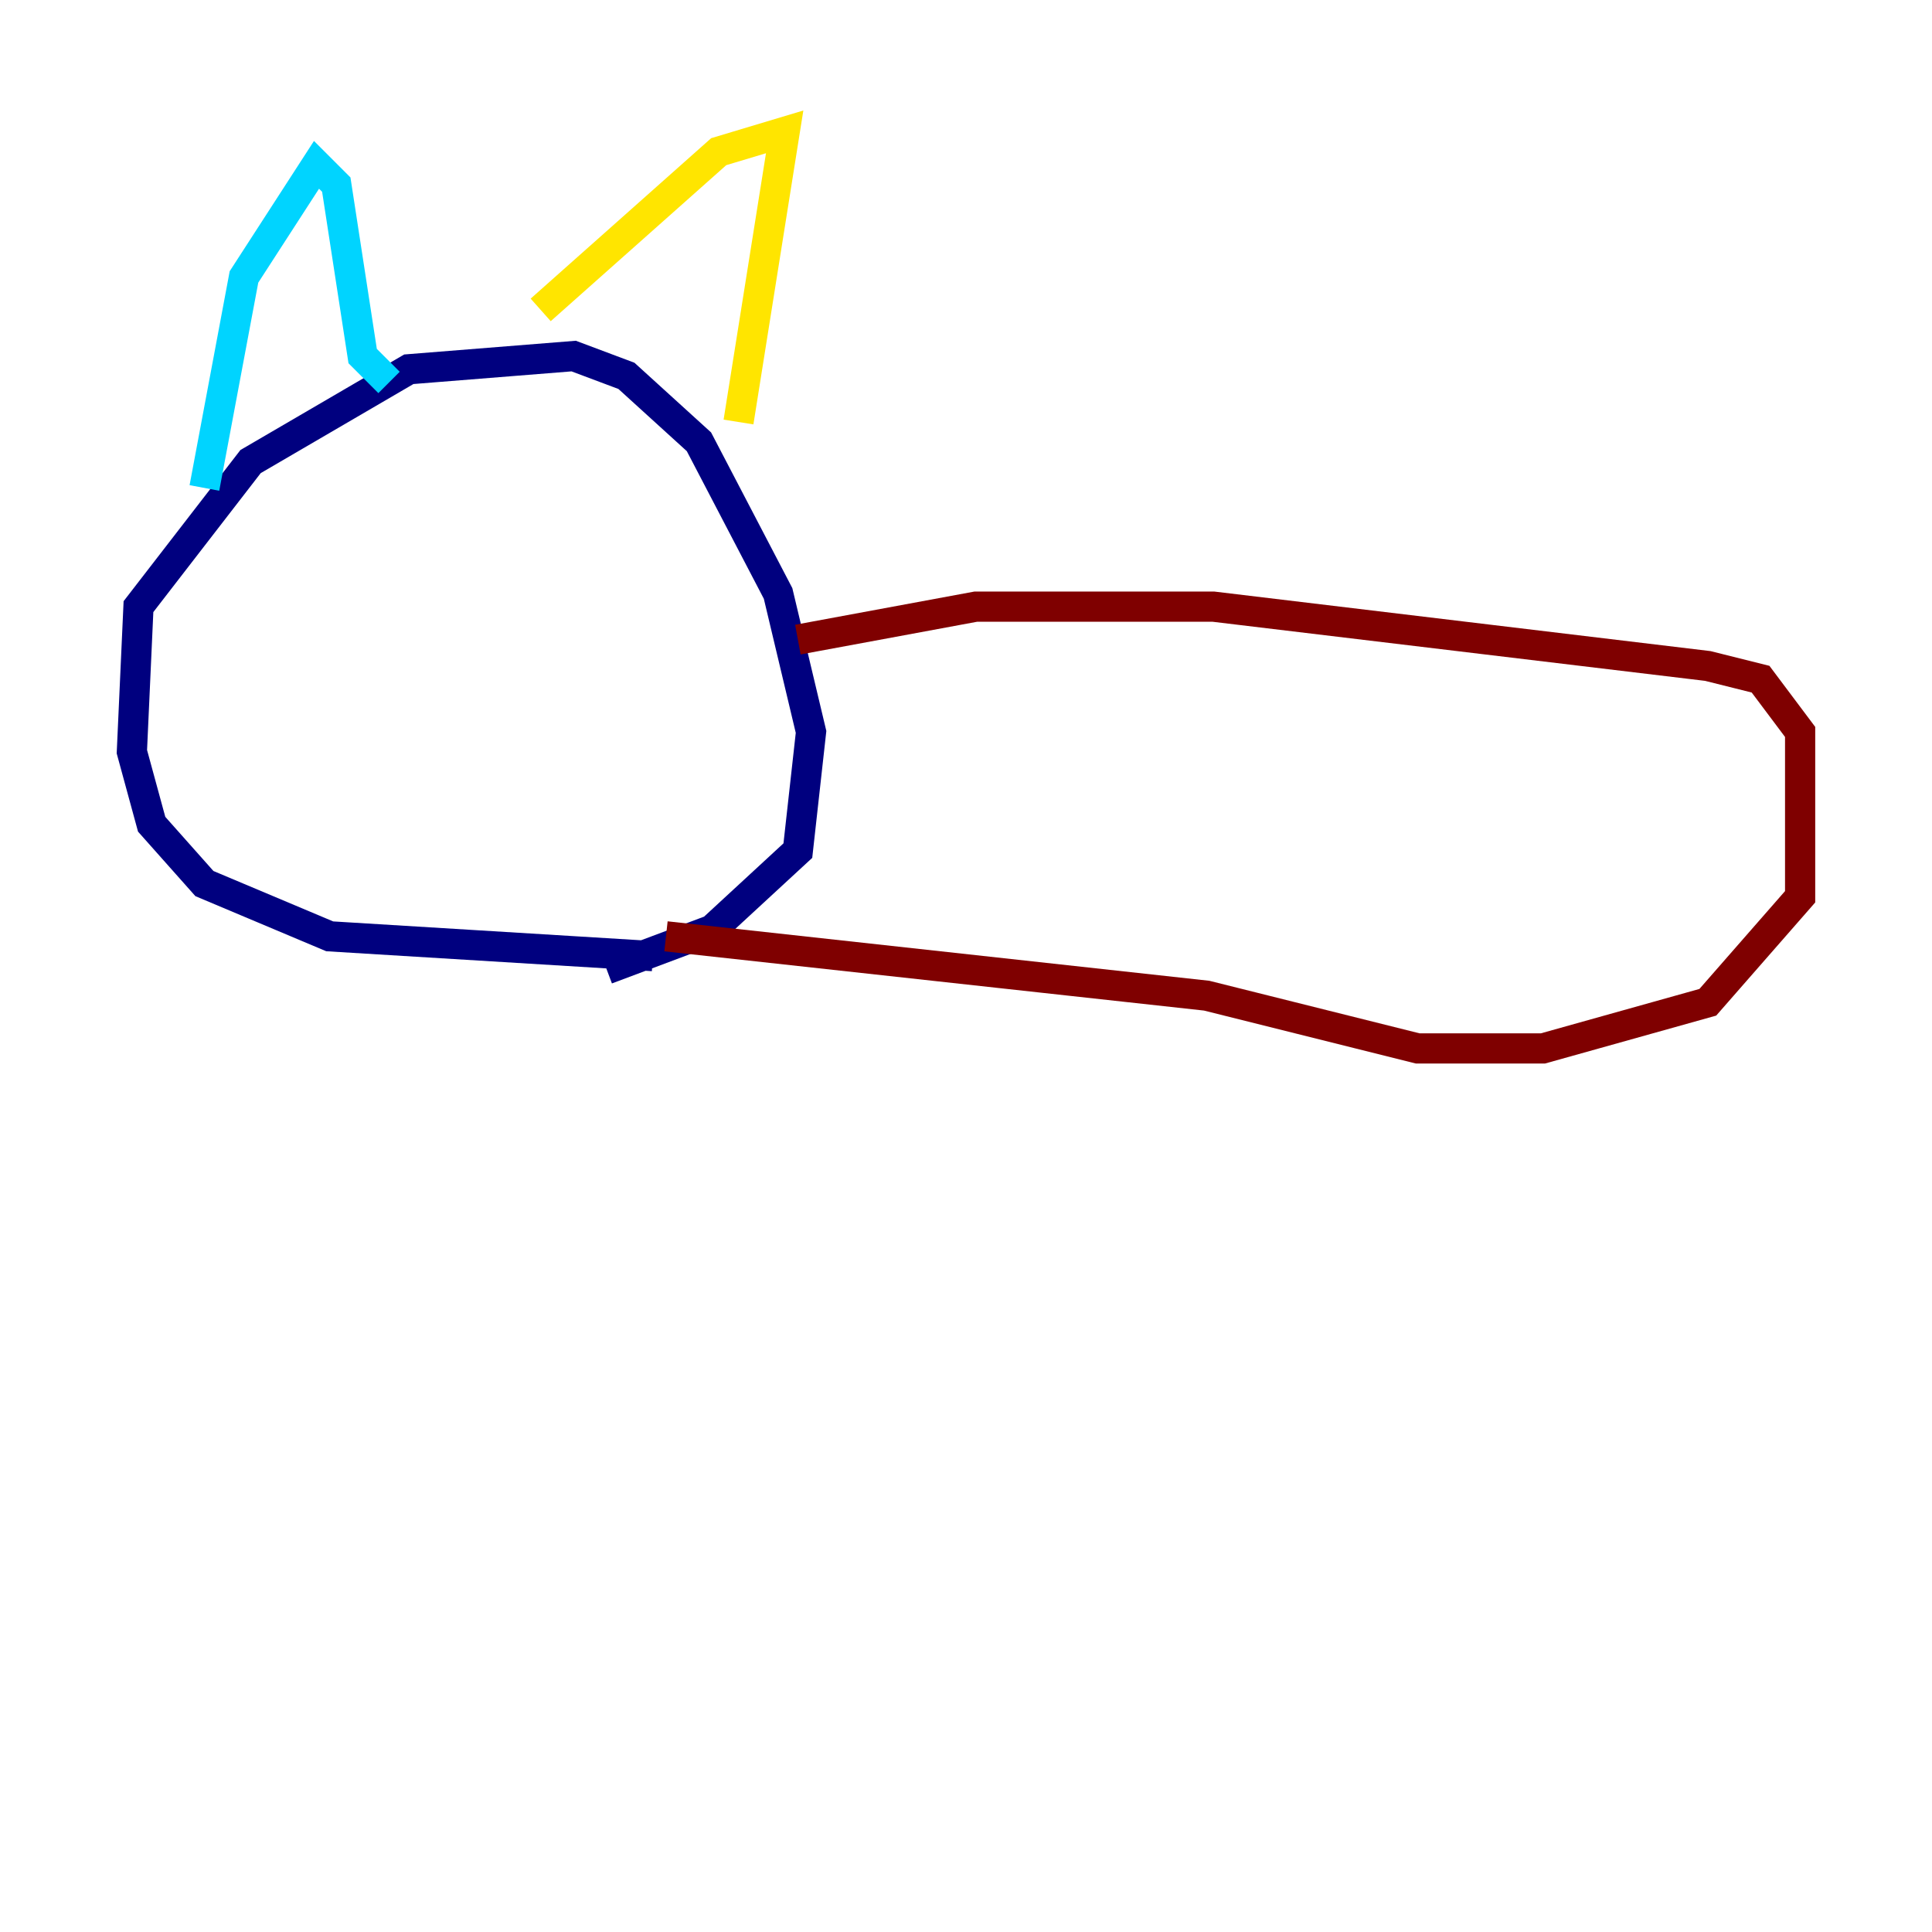 <?xml version="1.0" encoding="utf-8" ?>
<svg baseProfile="tiny" height="128" version="1.2" viewBox="0,0,128,128" width="128" xmlns="http://www.w3.org/2000/svg" xmlns:ev="http://www.w3.org/2001/xml-events" xmlns:xlink="http://www.w3.org/1999/xlink"><defs /><polyline fill="none" points="43.249,63.345 21.843,62.034 13.543,58.539 10.048,54.608 8.737,49.802 9.174,40.191 16.601,30.58 27.085,24.464 38.007,23.59 41.502,24.901 46.307,29.27 51.55,39.317 53.734,48.492 52.86,56.355 47.181,61.597 40.191,64.218" stroke="#00007f" stroke-width="2" /><polyline fill="none" points="13.543,32.328 16.164,18.348 20.969,10.921 22.28,12.232 24.027,23.59 25.775,25.338" stroke="#00d4ff" stroke-width="2" /><polyline fill="none" points="35.822,20.532 47.618,10.048 51.986,8.737 48.928,27.959" stroke="#ffe500" stroke-width="2" /><polyline fill="none" points="52.86,42.375 64.655,40.191 80.382,40.191 113.147,44.123 116.642,44.997 119.263,48.492 119.263,59.413 113.147,66.403 102.225,69.461 93.925,69.461 79.945,65.966 44.123,62.034" stroke="#7f0000" stroke-width="2" /></svg>